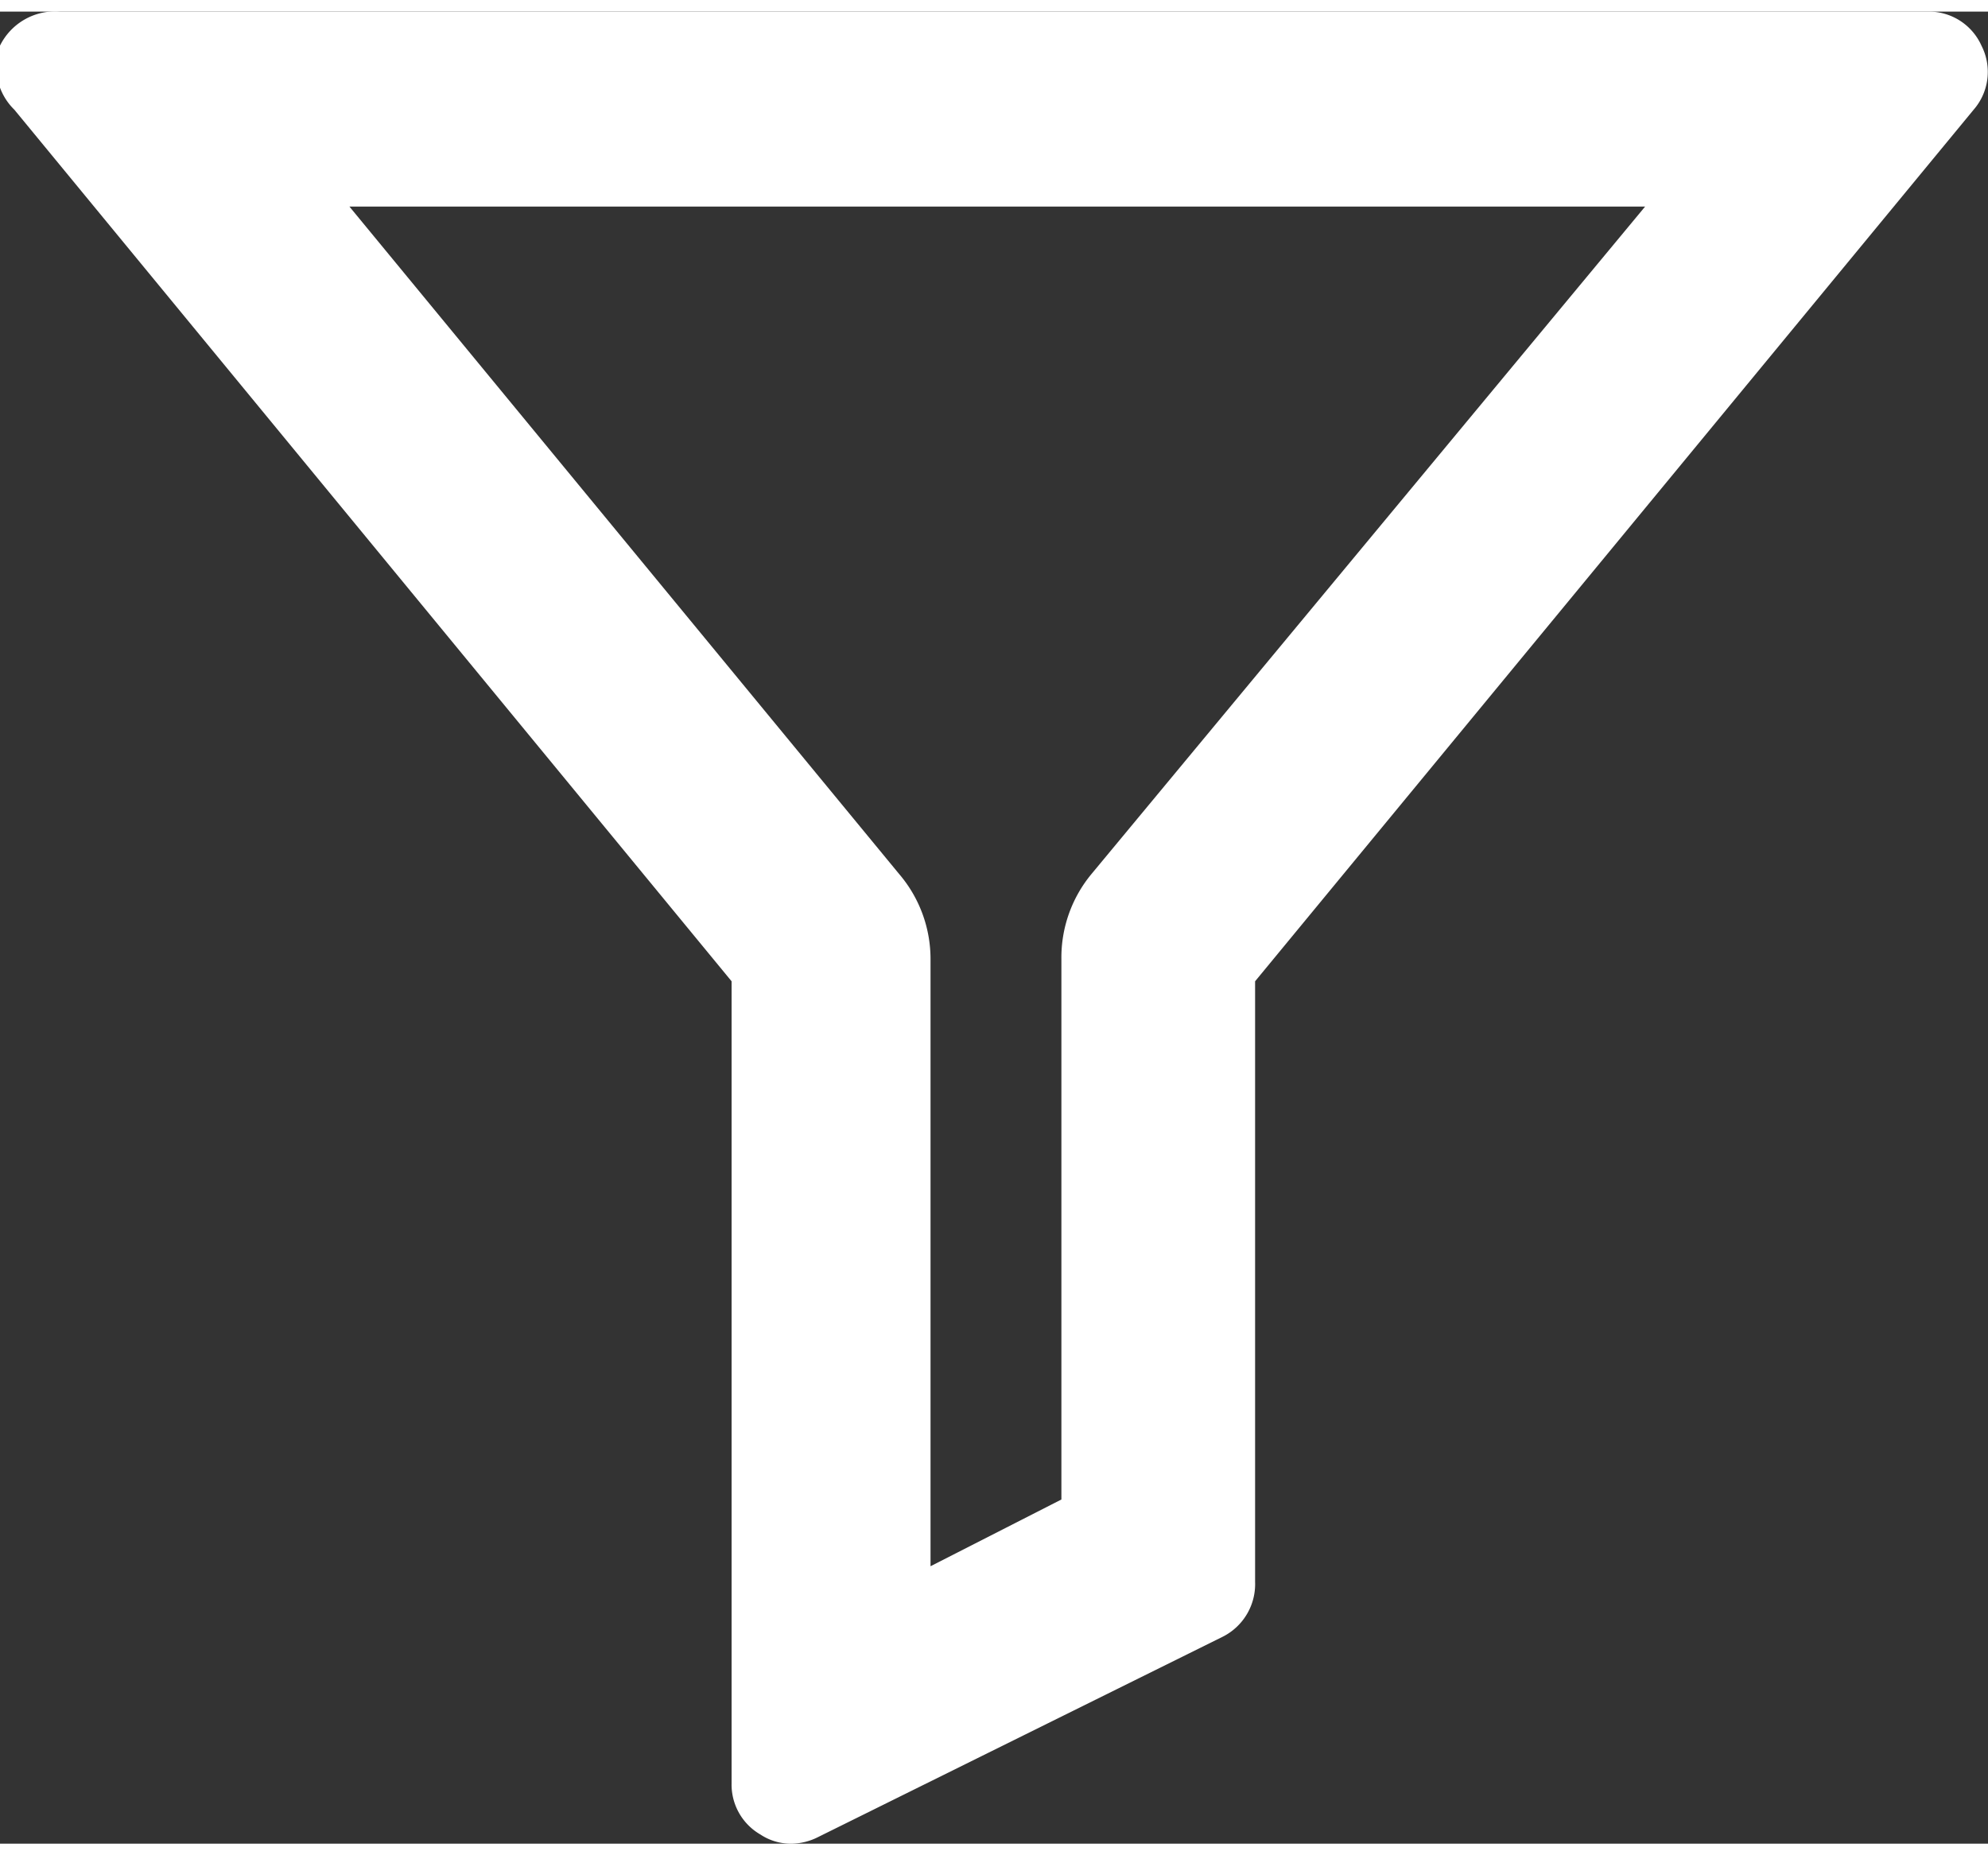 <svg xmlns="http://www.w3.org/2000/svg" viewBox="0 0 15.19 14" width="15px" height="14px"><rect x="0" y="0" width="15.19" height="14" fill="#333333" stroke="none"/><defs><style>.cls-1{fill:#fff;}</style></defs><title>filter</title><g id="Слой_2" data-name="Слой 2"><g id="Слой_1-2" data-name="Слой 1"><path class="cls-1" d="M15.14.26A.44.44,0,0,0,14.73,0H.46A.47.47,0,0,0,0,.26.46.46,0,0,0,.11.75L5.59,7.41v6.13a.44.44,0,0,0,.22.39.42.42,0,0,0,.24.07.46.46,0,0,0,.2-.05l3.09-1.53A.45.45,0,0,0,9.59,12V7.41L15.08.75A.44.44,0,0,0,15.14.26ZM8.34,6.59h0a1,1,0,0,0-.23.65v4.13l-1,.51V7.24a1,1,0,0,0-.24-.65l-4.2-5.1h9.9Z"/></g></g></svg>